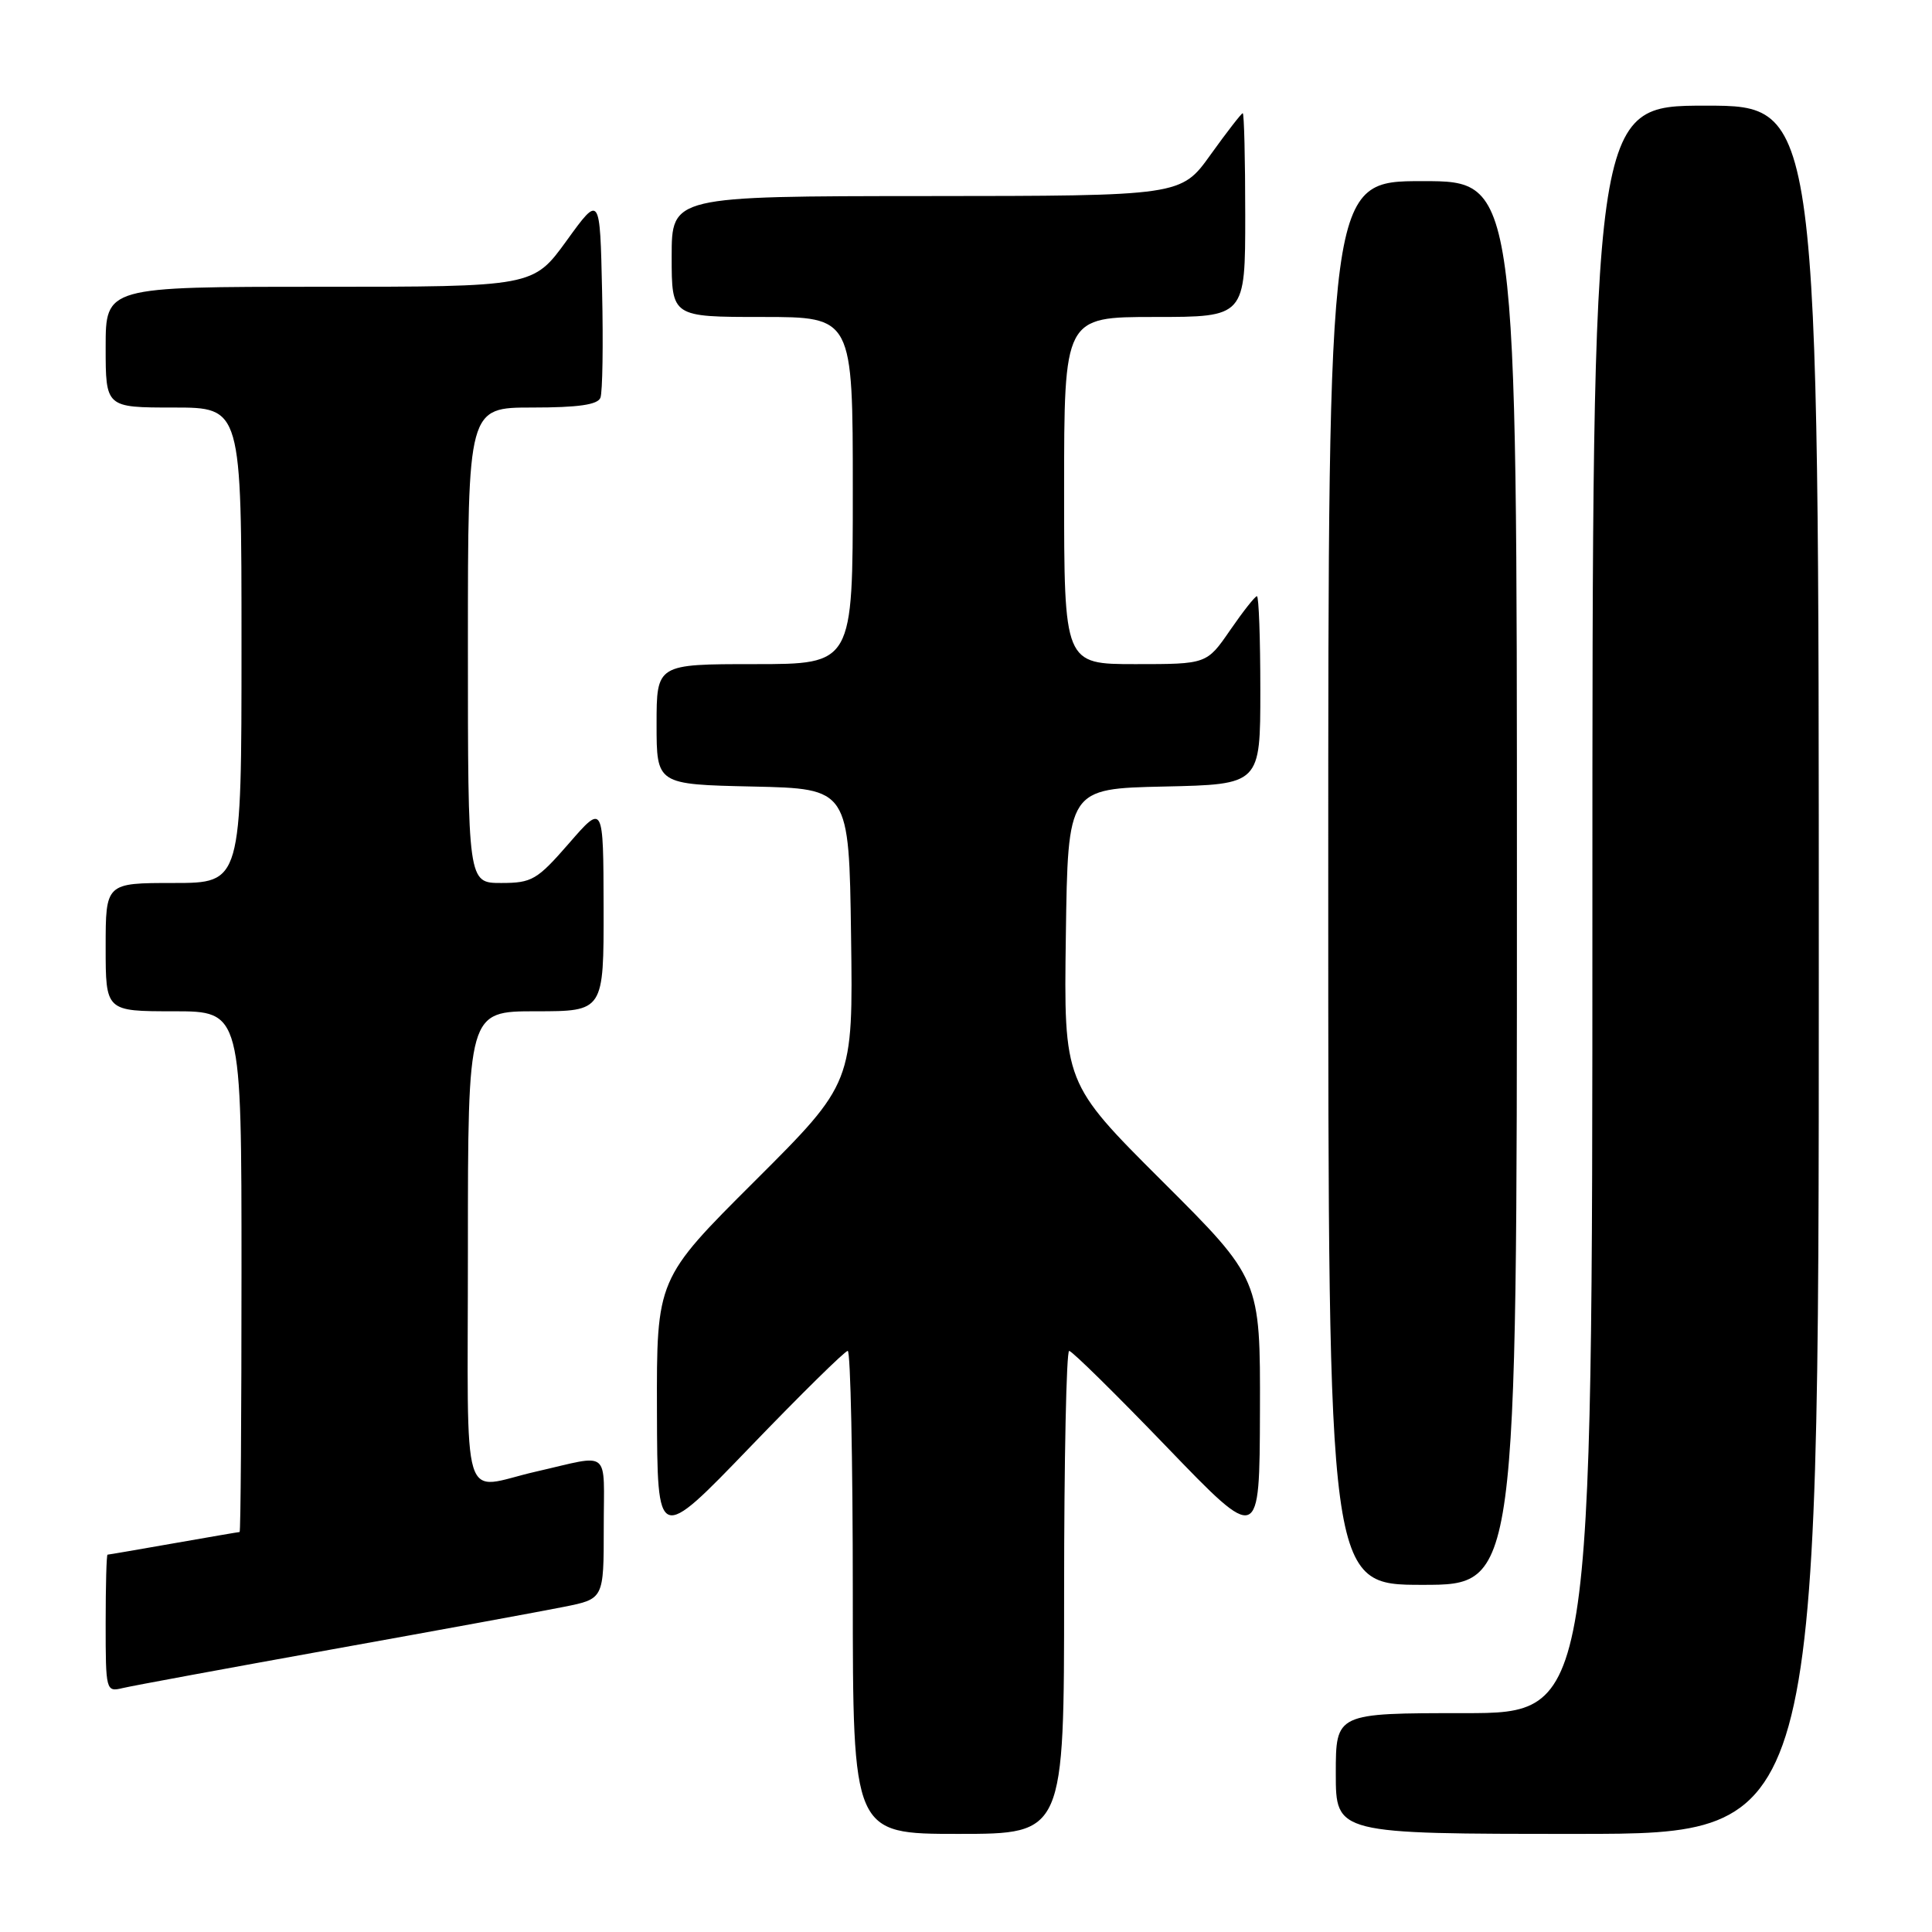<?xml version="1.0" encoding="UTF-8" standalone="no"?>
<!DOCTYPE svg PUBLIC "-//W3C//DTD SVG 1.1//EN" "http://www.w3.org/Graphics/SVG/1.1/DTD/svg11.dtd" >
<svg xmlns="http://www.w3.org/2000/svg" xmlns:xlink="http://www.w3.org/1999/xlink" version="1.1" viewBox="0 0 256 256">
 <g >
 <path fill="currentColor"
d=" M 141.00 211.00 C 141.00 193.40 141.30 179.00 141.67 179.00 C 142.04 179.00 147.87 184.74 154.62 191.75 C 166.90 204.50 166.90 204.50 166.95 186.99 C 167.00 169.47 167.00 169.47 153.98 156.49 C 140.96 143.50 140.96 143.50 141.23 124.00 C 141.50 104.50 141.50 104.50 154.25 104.22 C 167.00 103.94 167.00 103.94 167.00 91.47 C 167.00 84.61 166.80 79.00 166.55 79.00 C 166.30 79.00 164.70 81.03 163.00 83.50 C 159.90 88.00 159.90 88.00 150.45 88.00 C 141.00 88.00 141.00 88.00 141.00 65.00 C 141.00 42.00 141.00 42.00 153.00 42.00 C 165.00 42.00 165.00 42.00 165.00 28.50 C 165.00 21.07 164.85 15.00 164.67 15.00 C 164.50 15.00 162.58 17.47 160.42 20.48 C 156.50 25.96 156.50 25.96 122.75 25.98 C 89.00 26.00 89.00 26.00 89.00 34.00 C 89.00 42.00 89.00 42.00 101.00 42.00 C 113.00 42.00 113.00 42.00 113.00 65.00 C 113.00 88.00 113.00 88.00 100.00 88.00 C 87.00 88.00 87.00 88.00 87.00 95.97 C 87.00 103.94 87.00 103.94 99.75 104.22 C 112.50 104.50 112.50 104.50 112.77 124.00 C 113.04 143.50 113.04 143.50 100.02 156.49 C 87.00 169.47 87.00 169.47 87.05 186.99 C 87.10 204.50 87.10 204.50 99.38 191.75 C 106.13 184.74 111.96 179.00 112.33 179.00 C 112.70 179.00 113.00 193.40 113.00 211.00 C 113.00 243.00 113.00 243.00 127.00 243.00 C 141.00 243.00 141.00 243.00 141.00 211.00 Z  M 241.00 128.50 C 241.00 14.00 241.00 14.00 226.00 14.00 C 211.00 14.00 211.00 14.00 211.00 120.50 C 211.00 227.00 211.00 227.00 194.00 227.00 C 177.00 227.00 177.00 227.00 177.00 235.00 C 177.00 243.00 177.00 243.00 209.00 243.00 C 241.00 243.00 241.00 243.00 241.00 128.50 Z  M 44.00 218.55 C 58.02 216.03 71.86 213.49 74.75 212.91 C 80.00 211.86 80.00 211.86 80.00 202.41 C 80.00 191.80 81.09 192.70 71.00 195.00 C 60.90 197.31 62.00 200.92 62.00 165.52 C 62.00 134.00 62.00 134.00 71.00 134.00 C 80.00 134.00 80.00 134.00 79.98 120.25 C 79.95 106.50 79.95 106.50 75.39 111.75 C 71.17 116.60 70.48 117.00 66.41 117.00 C 62.00 117.00 62.00 117.00 62.00 85.50 C 62.00 54.00 62.00 54.00 70.53 54.00 C 76.62 54.00 79.21 53.63 79.56 52.70 C 79.84 51.98 79.94 45.63 79.78 38.59 C 79.50 25.78 79.50 25.78 75.08 31.89 C 70.65 38.00 70.65 38.00 42.33 38.00 C 14.00 38.00 14.00 38.00 14.00 46.00 C 14.00 54.00 14.00 54.00 23.00 54.00 C 32.00 54.00 32.00 54.00 32.00 85.50 C 32.00 117.00 32.00 117.00 23.00 117.00 C 14.00 117.00 14.00 117.00 14.00 125.50 C 14.00 134.00 14.00 134.00 23.00 134.00 C 32.00 134.00 32.00 134.00 32.00 168.50 C 32.00 187.47 31.89 203.00 31.75 203.00 C 31.61 203.00 27.68 203.68 23.00 204.50 C 18.32 205.32 14.39 206.00 14.25 206.00 C 14.11 206.00 14.00 210.10 14.00 215.11 C 14.00 224.05 14.04 224.21 16.25 223.68 C 17.49 223.38 29.98 221.08 44.00 218.55 Z  M 201.00 117.00 C 201.00 24.00 201.00 24.00 188.50 24.00 C 176.00 24.00 176.00 24.00 176.00 117.00 C 176.00 210.00 176.00 210.00 188.50 210.00 C 201.00 210.00 201.00 210.00 201.00 117.00 Z "/>
</g>
</svg>